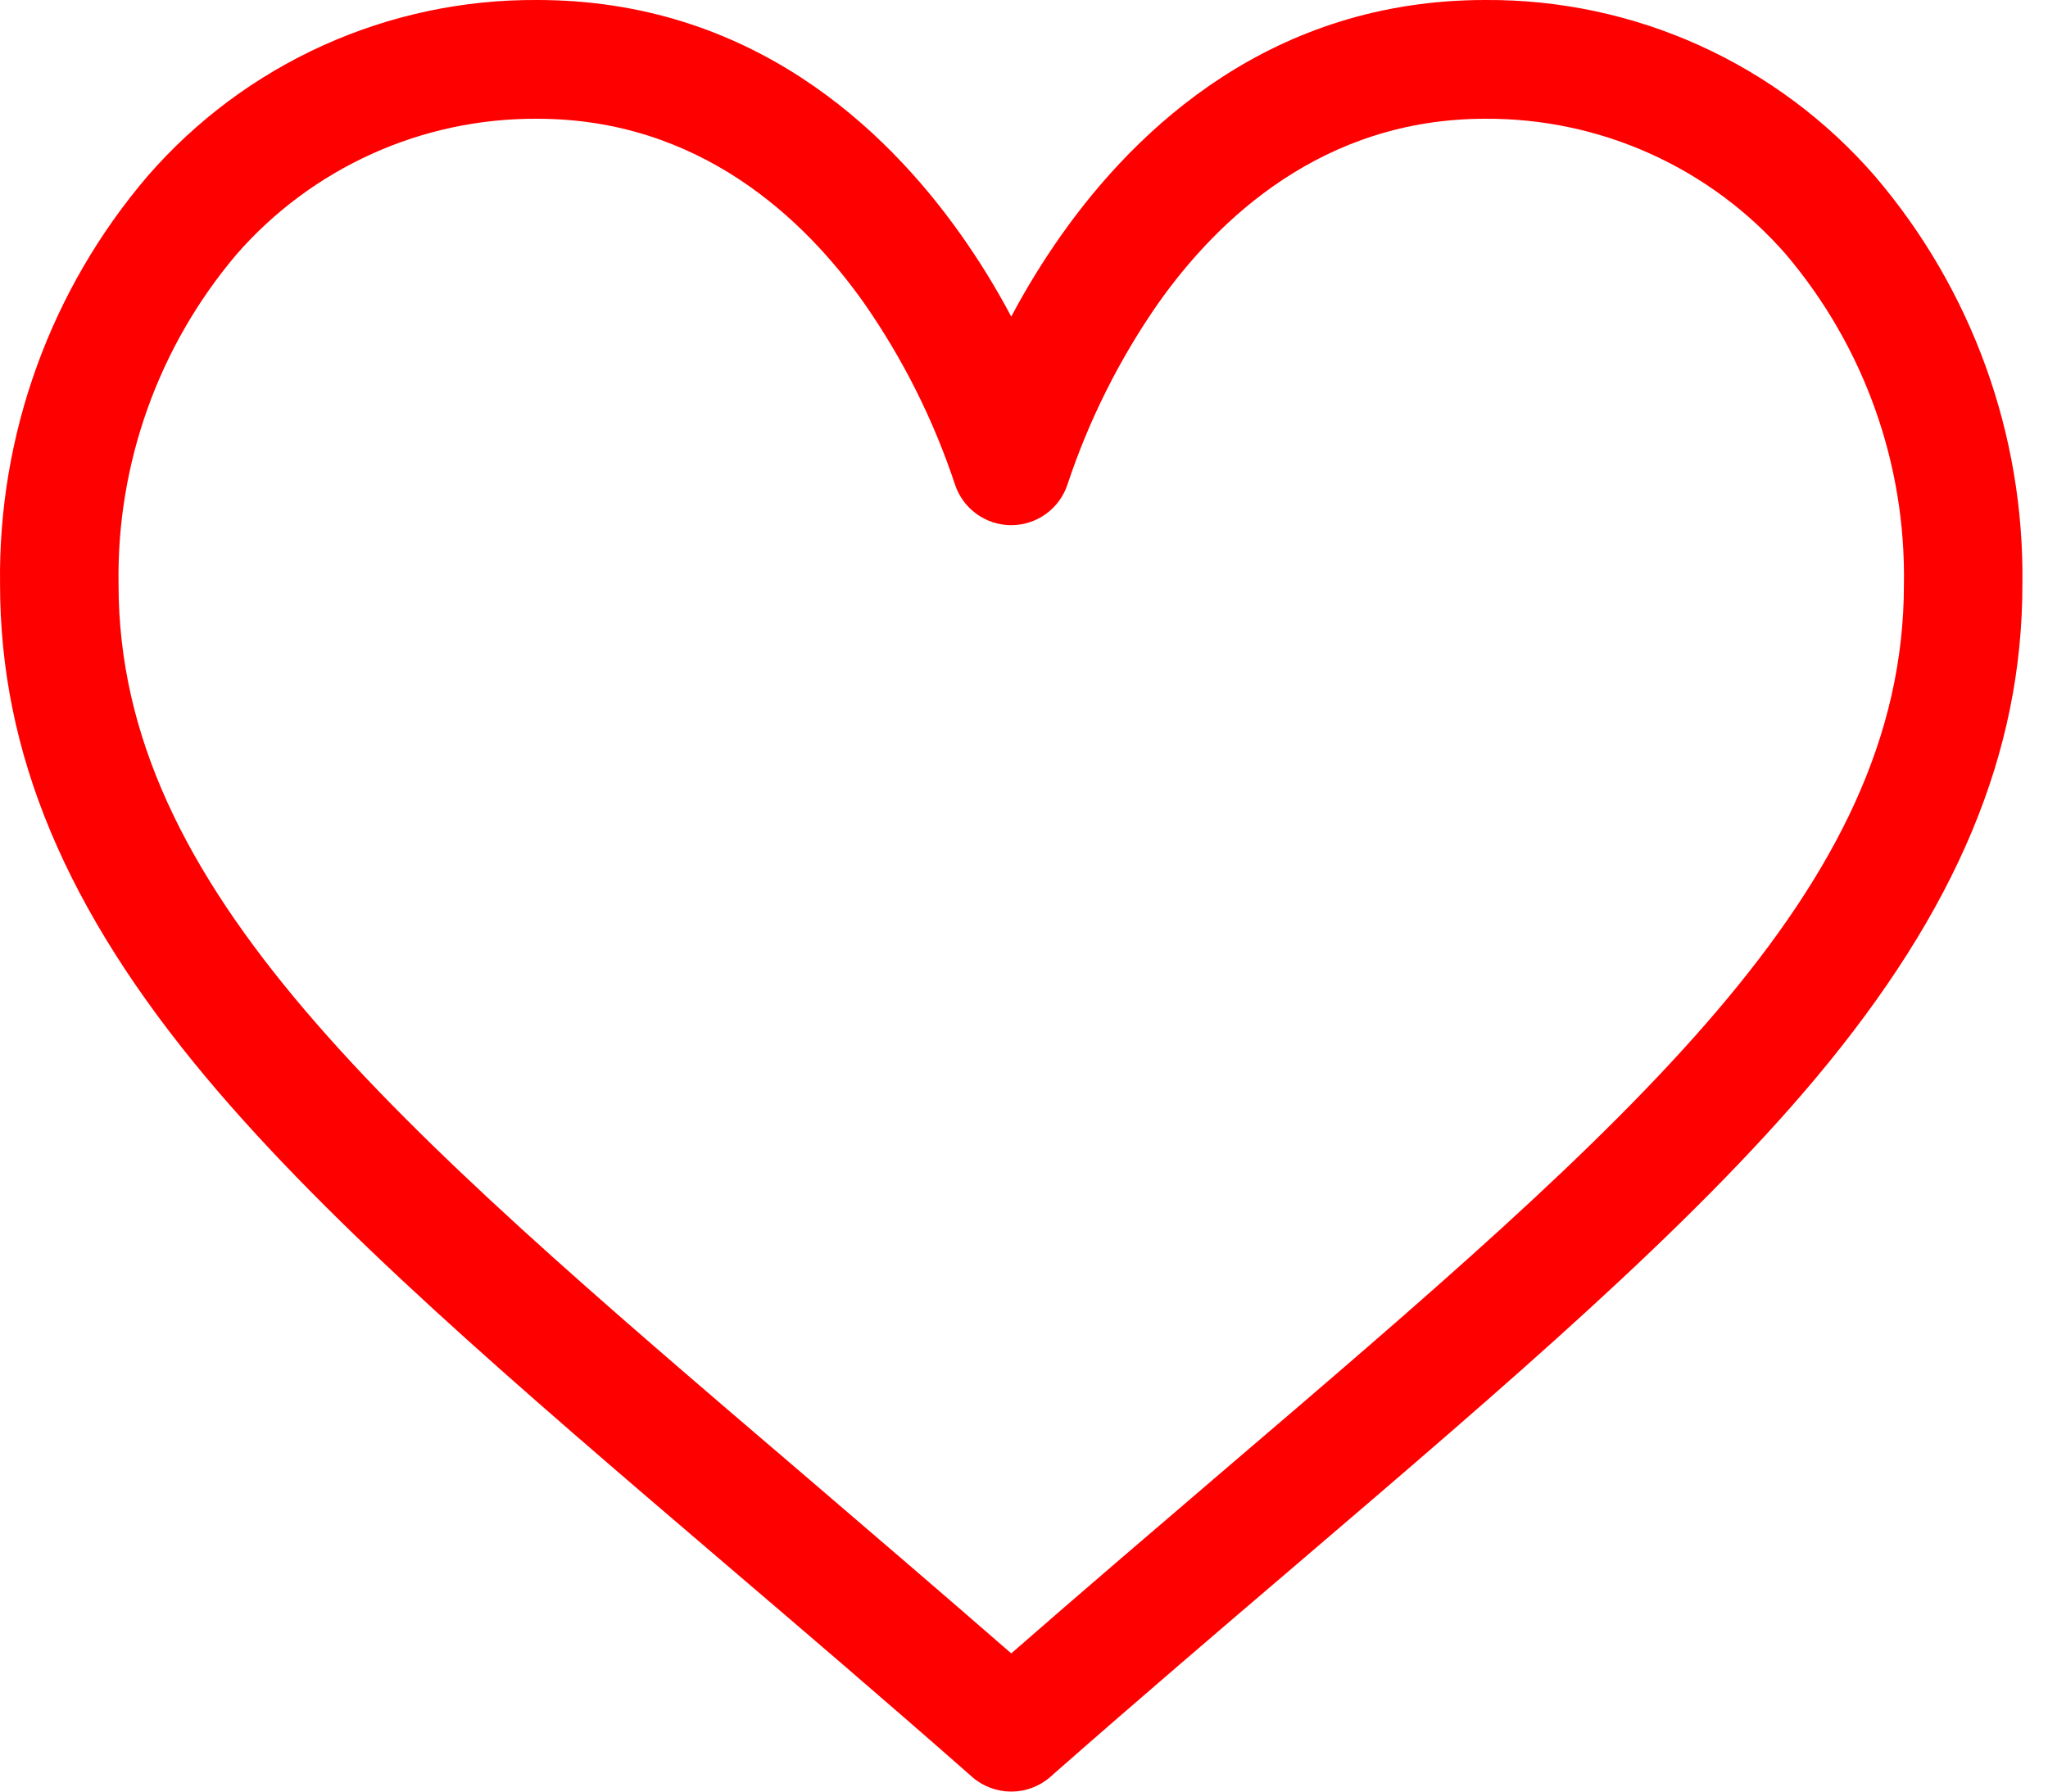 <svg width="80" height="70" viewBox="0 0 80 70" fill="none" xmlns="http://www.w3.org/2000/svg">
<path fill-rule="evenodd" clip-rule="evenodd" d="M73.238 6.88C71.348 4.703 69.009 2.961 66.382 1.773C63.755 0.586 60.901 -0.019 58.018 0C49.694 0 44.424 4.99 41.468 9.171C40.745 10.194 40.089 11.263 39.502 12.37C38.916 11.263 38.259 10.194 37.535 9.171C34.58 4.99 29.31 0 20.986 0C18.103 -0.019 15.25 0.586 12.623 1.773C9.995 2.961 7.656 4.703 5.766 6.88C1.972 11.321 -0.077 16.99 0.002 22.83C0.002 29.42 2.568 35.55 8.079 42.13C13.003 48.001 20.088 54.06 28.292 61.07C31.349 63.68 34.511 66.38 37.876 69.34L37.976 69.43C38.399 69.798 38.941 70 39.501 70C40.061 70 40.602 69.798 41.025 69.43L41.125 69.34C44.491 66.38 47.653 63.68 50.71 61.07C58.91 54.06 65.999 48.001 70.923 42.13C76.434 35.55 79 29.42 79 22.83C79.08 16.99 77.032 11.321 73.238 6.88ZM47.709 57.531C45.074 59.791 42.362 62.1 39.502 64.6C36.642 62.11 33.93 59.791 31.294 57.531C15.238 43.81 4.631 34.75 4.631 22.83C4.554 18.117 6.191 13.537 9.238 9.94C10.7 8.264 12.506 6.923 14.534 6.008C16.561 5.093 18.762 4.627 20.986 4.64C27.332 4.64 31.435 8.56 33.758 11.85C35.273 14.025 36.466 16.406 37.301 18.921C37.452 19.385 37.746 19.79 38.141 20.077C38.537 20.365 39.013 20.519 39.501 20.519C39.99 20.519 40.466 20.365 40.861 20.077C41.256 19.79 41.55 19.385 41.701 18.921C42.537 16.406 43.73 14.025 45.244 11.85C47.568 8.56 51.67 4.64 58.017 4.64C60.241 4.627 62.442 5.093 64.469 6.008C66.497 6.923 68.303 8.264 69.764 9.94C72.812 13.536 74.45 18.117 74.372 22.83C74.373 34.75 63.766 43.81 47.709 57.531Z" fill="#FF0000"/>
</svg>
